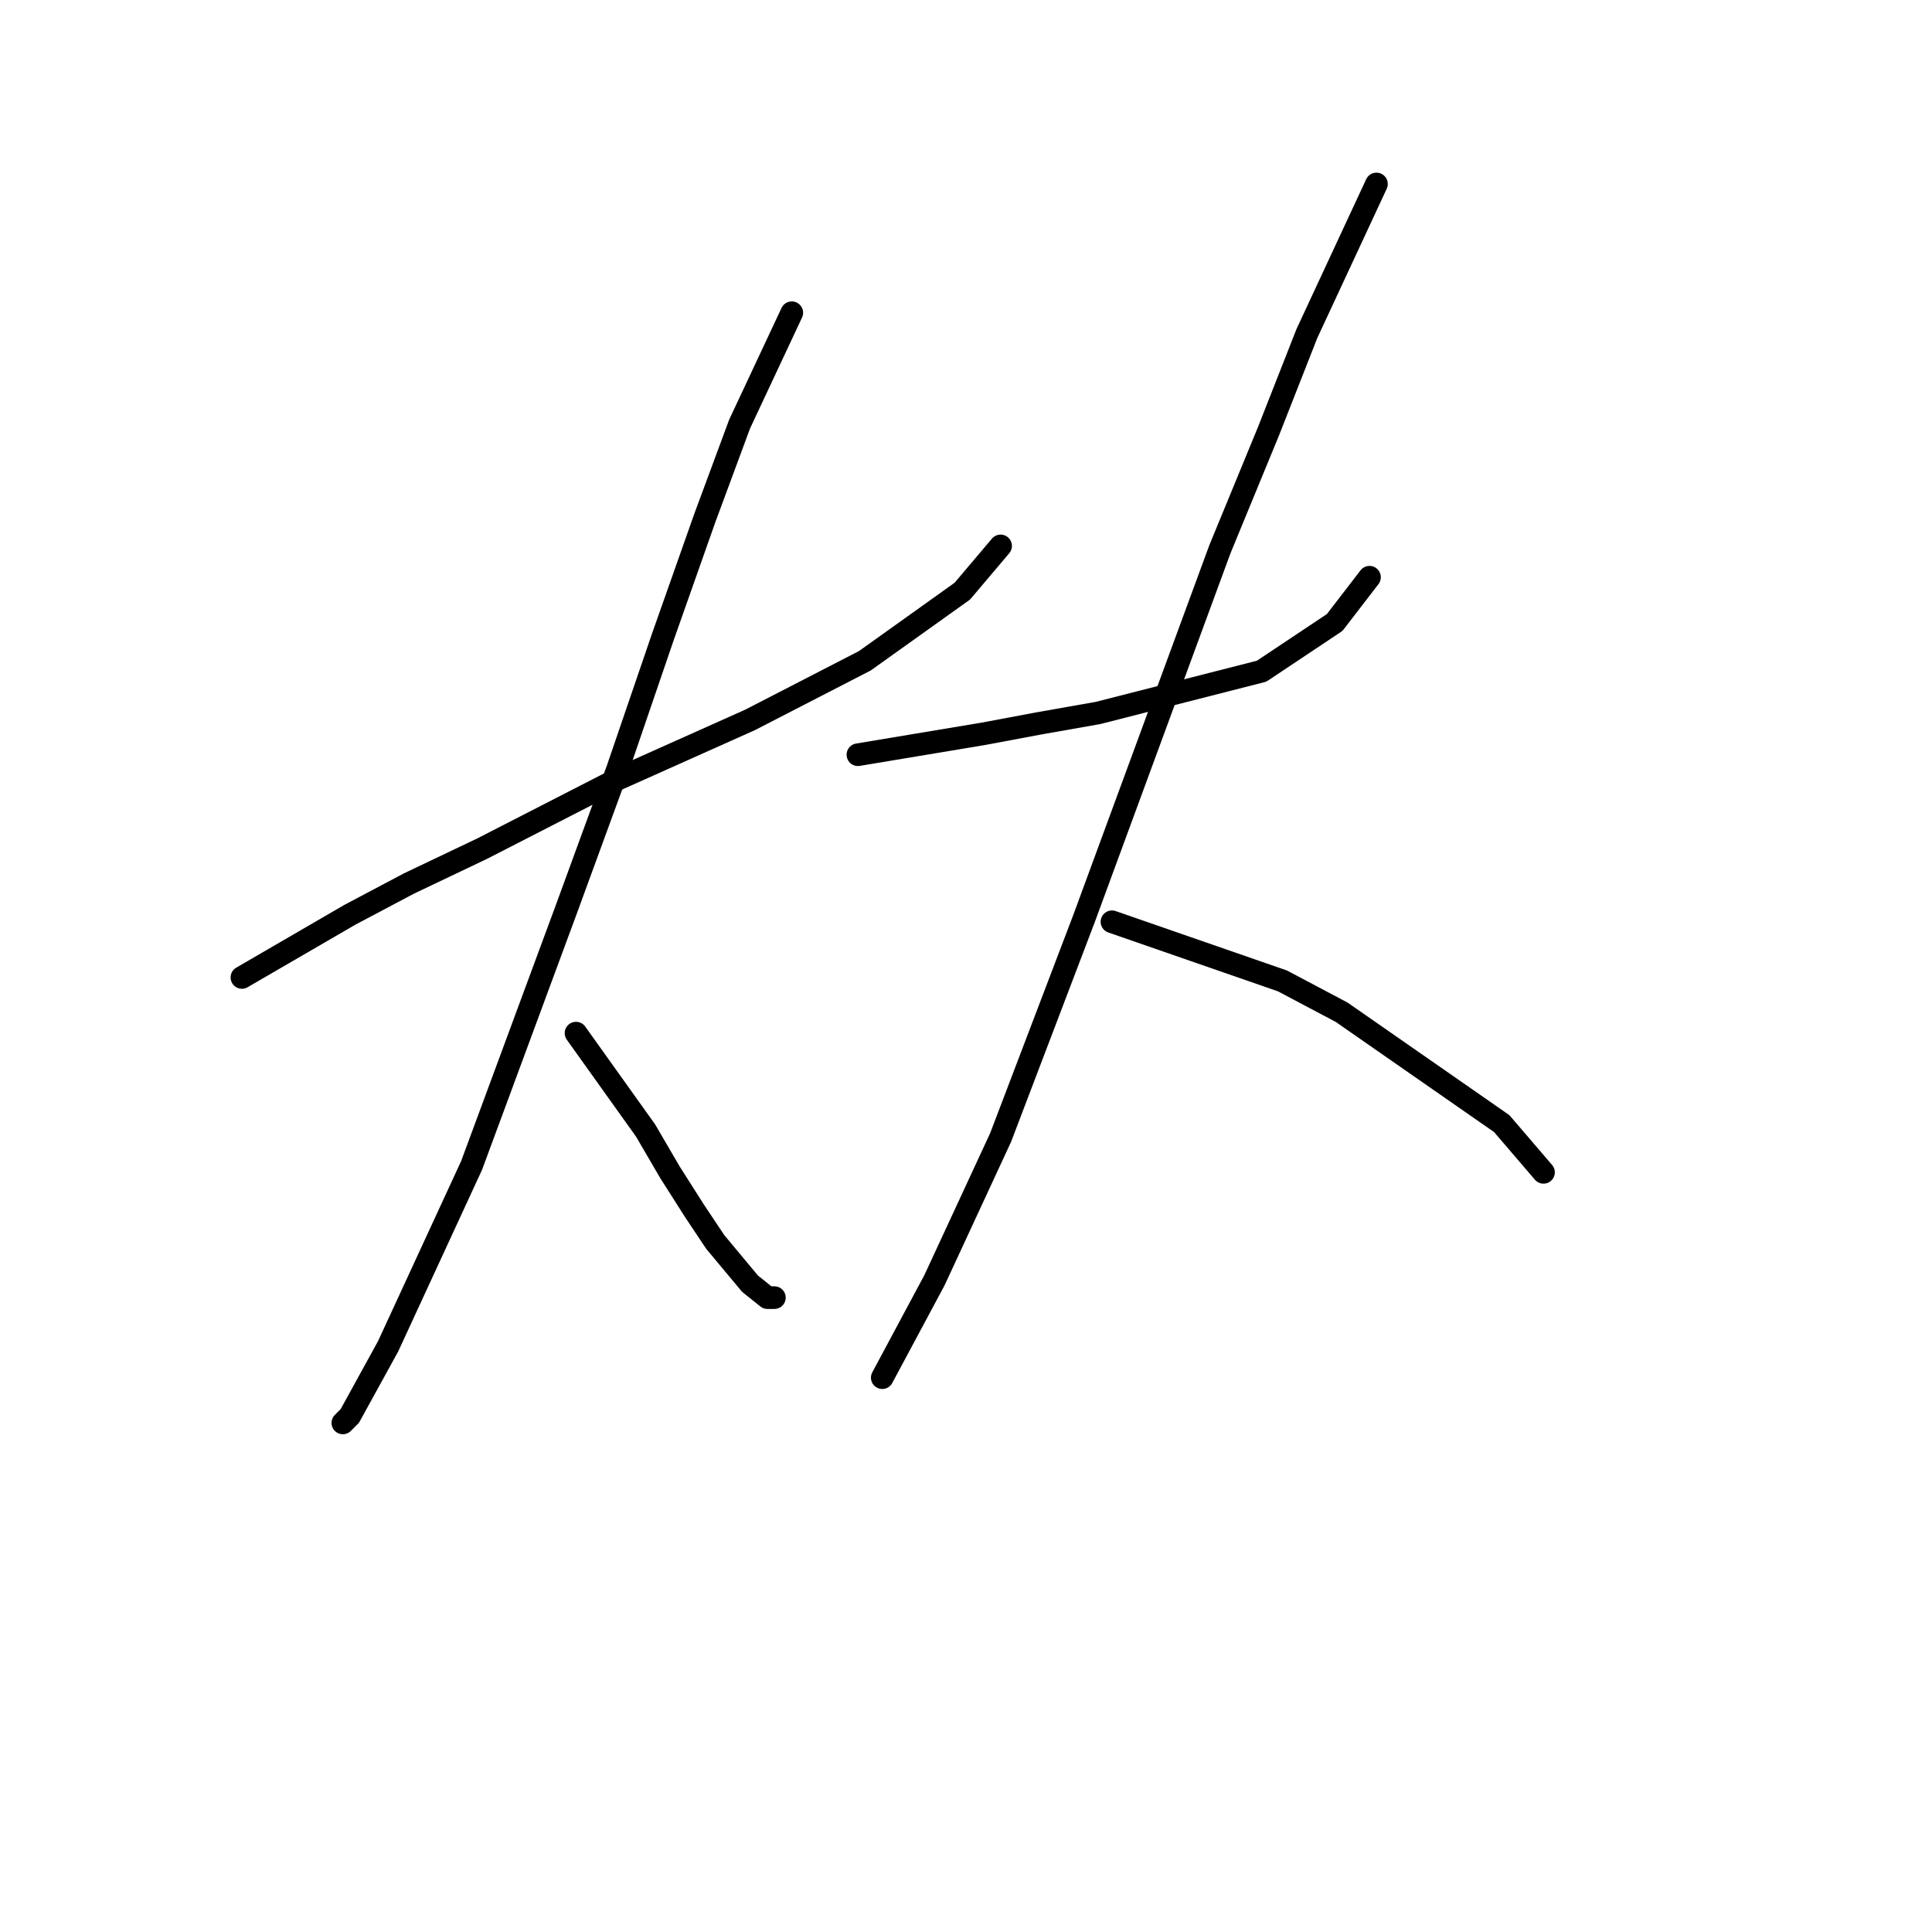 <?xml version="1.0" standalone="no"?>
    <svg width="256" height="256" xmlns="http://www.w3.org/2000/svg" version="1.1">
    <polyline stroke="black" stroke-width="3" stroke-linecap="round" fill="transparent" stroke-linejoin="round" points="32.057 129.517 46.352 121.217 54.191 117.067 63.875 112.455 81.859 103.232 99.383 95.393 114.6 87.554 127.512 78.331 132.585 72.336 132.585 72.336 " />
        <polyline stroke="black" stroke-width="3" stroke-linecap="round" fill="transparent" stroke-linejoin="round" points="104.916 41.44 97.999 56.196 93.388 68.647 87.854 84.326 81.859 101.849 74.942 120.756 62.492 154.419 51.424 178.398 46.352 187.621 45.43 188.543 45.43 188.543 " />
        <polyline stroke="black" stroke-width="3" stroke-linecap="round" fill="transparent" stroke-linejoin="round" points="76.326 136.896 85.549 149.807 88.777 155.341 92.004 160.414 94.771 164.564 99.383 170.097 101.688 171.942 102.611 171.942 102.611 171.942 " />
        <polyline stroke="black" stroke-width="3" stroke-linecap="round" fill="transparent" stroke-linejoin="round" points="113.678 100.004 130.279 97.238 137.657 95.854 145.497 94.471 167.17 88.937 176.854 82.481 181.465 76.486 181.465 76.486 " />
        <polyline stroke="black" stroke-width="3" stroke-linecap="round" fill="transparent" stroke-linejoin="round" points="182.388 24.378 173.165 44.207 168.092 57.119 161.636 72.797 143.652 121.678 132.585 150.73 123.823 169.636 116.906 182.548 116.906 182.548 " />
        <polyline stroke="black" stroke-width="3" stroke-linecap="round" fill="transparent" stroke-linejoin="round" points="147.341 122.139 169.937 129.978 177.776 134.129 198.989 148.885 204.522 155.341 204.522 155.341 " />
        </svg>